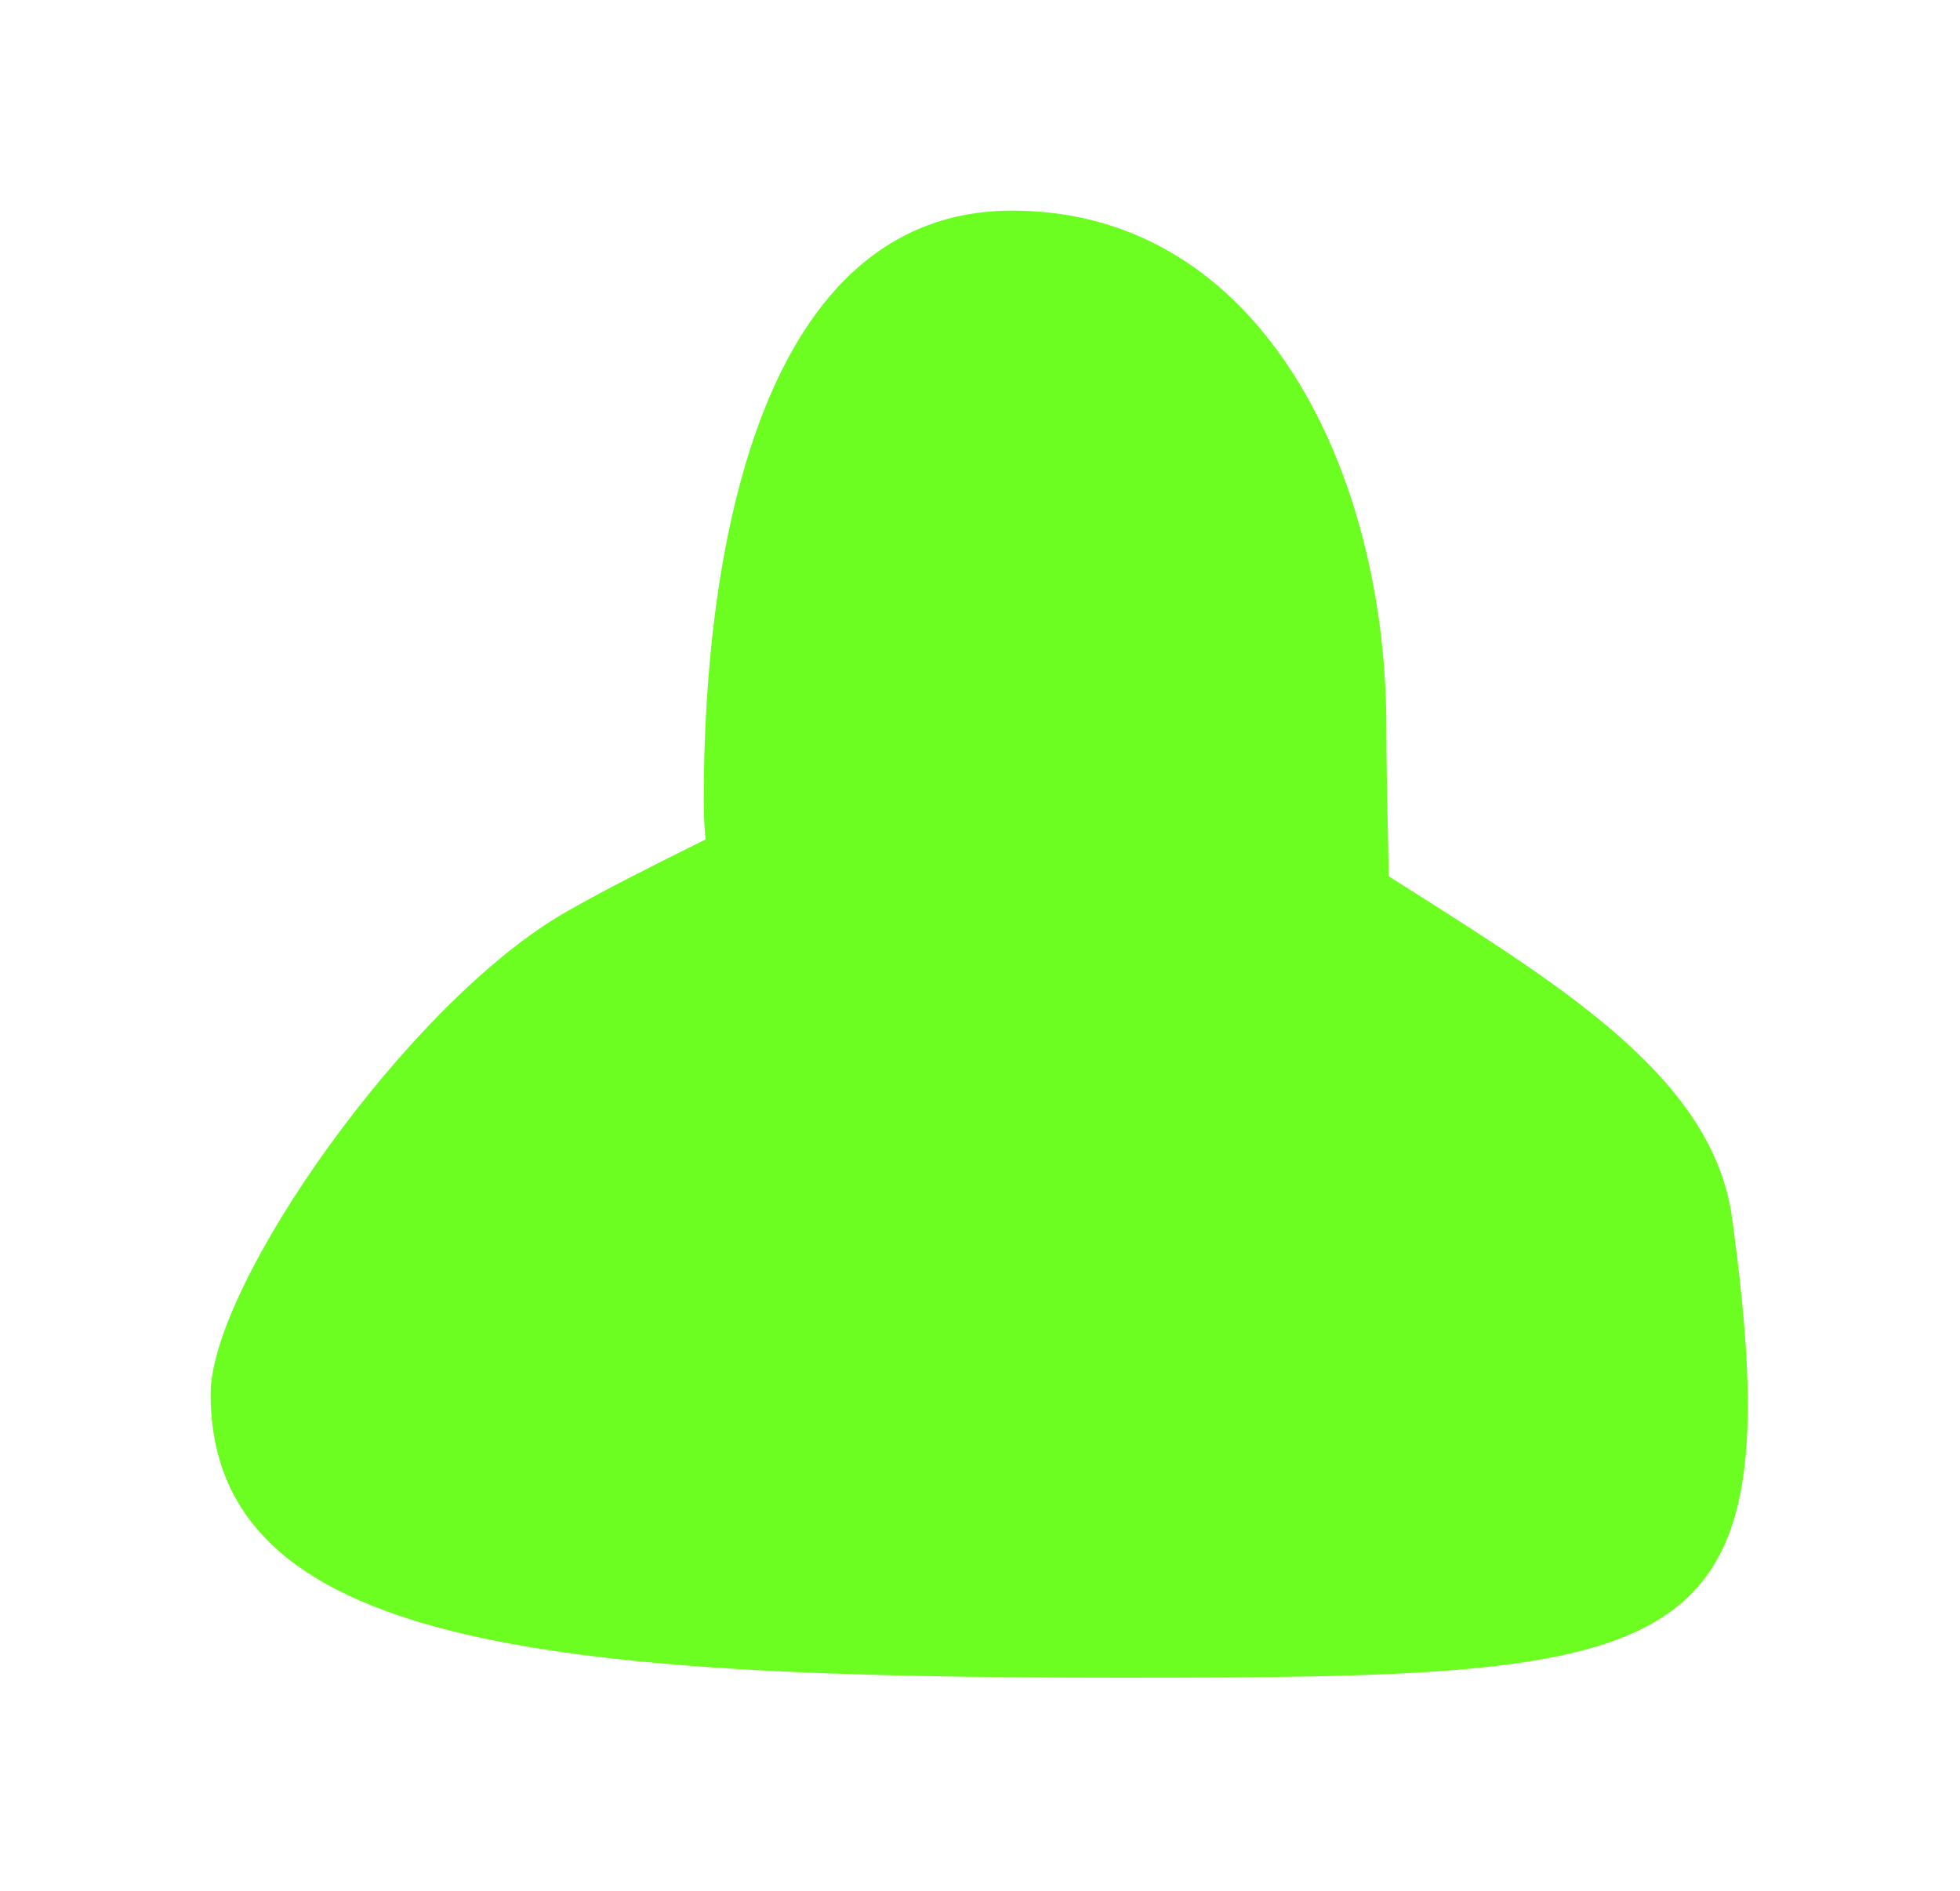 <svg width="791" height="763" viewBox="0 0 791 763" fill="none" xmlns="http://www.w3.org/2000/svg">
<g filter="url(#filter0_f_692_684)">
<path fill-rule="evenodd" clip-rule="evenodd" d="M560.027 331.62C559.768 319.322 559.5 306.576 559.5 293.516C559.5 191.058 509.592 85 408.5 85C307.408 85 284 220.542 284 323C284 328.396 284.249 333.655 284.736 338.779C283.048 339.622 281.356 340.464 279.663 341.308C262.397 349.911 244.946 358.607 228.5 368C164.58 404.508 85 518.68 85 562.5C85 664.958 221.714 677.071 452.188 677.071C682.662 677.071 723.884 673.044 699 491.5C691.488 436.695 634.032 400.279 570.284 359.875C567.013 357.802 563.726 355.718 560.428 353.621C560.34 346.474 560.186 339.13 560.027 331.62Z" fill="#6BFE20"/>
</g>
<defs>
<filter id="filter0_f_692_684" x="0" y="0" width="790.366" height="762.071" filterUnits="userSpaceOnUse" color-interpolation-filters="sRGB">
<feFlood flood-opacity="0" result="BackgroundImageFix"/>
<feBlend mode="normal" in="SourceGraphic" in2="BackgroundImageFix" result="shape"/>
<feGaussianBlur stdDeviation="42.5" result="effect1_foregroundBlur_692_684"/>
</filter>
</defs>
</svg>
